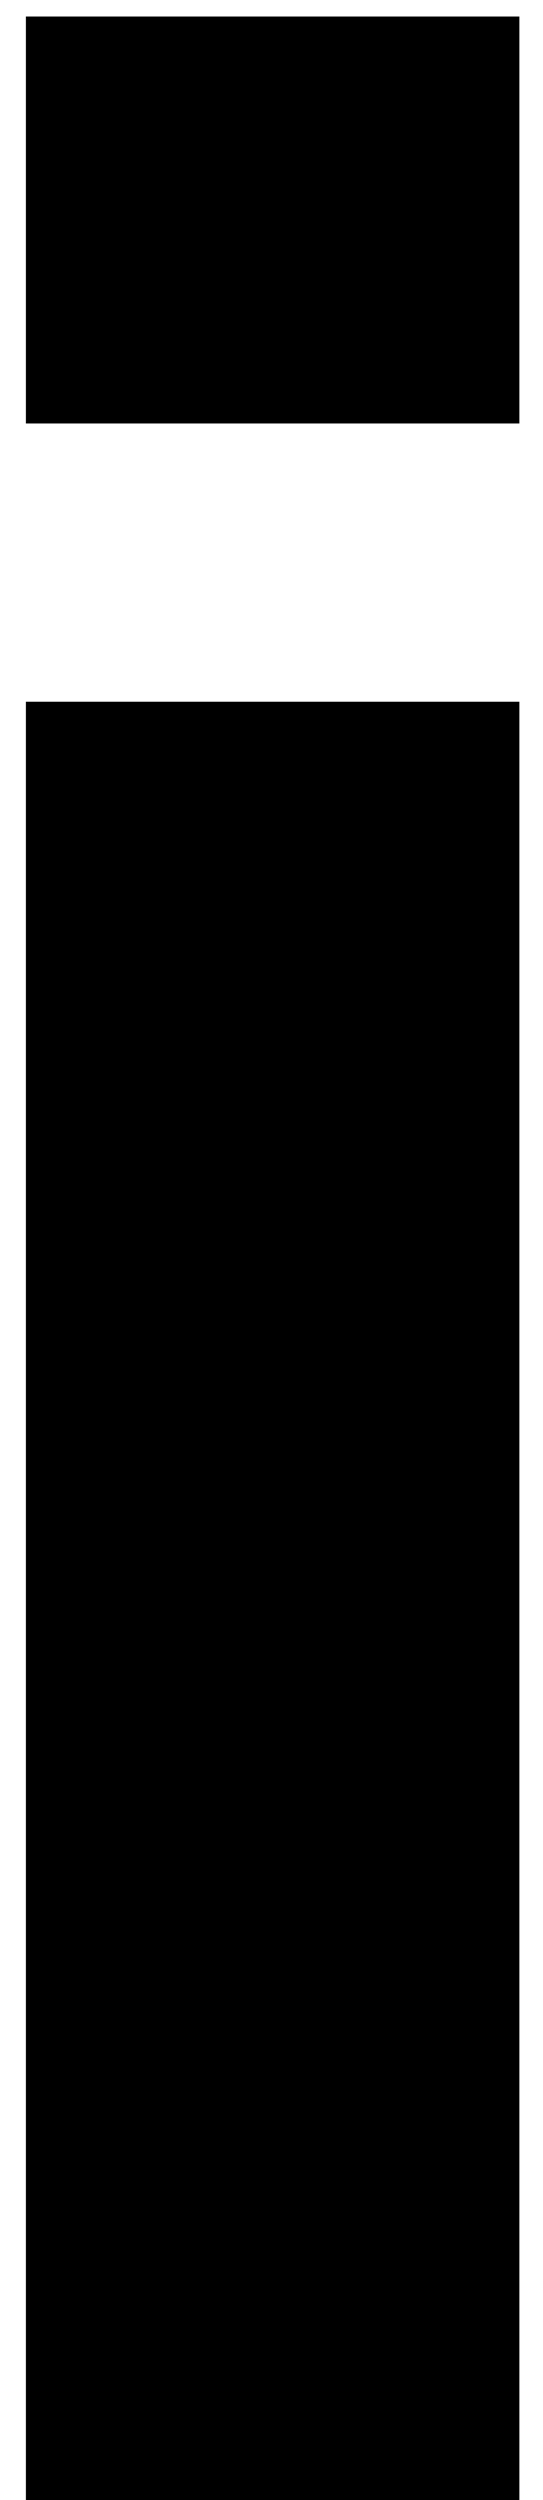 <svg width="20" height="92" viewBox="0 0 20 92" fill="none" xmlns="http://www.w3.org/2000/svg">
<path d="M19.13 15.584H0.954V0.608H19.13V15.584ZM0.954 25.824H19.13V92H0.954V25.824Z" fill="black"/>
</svg>
